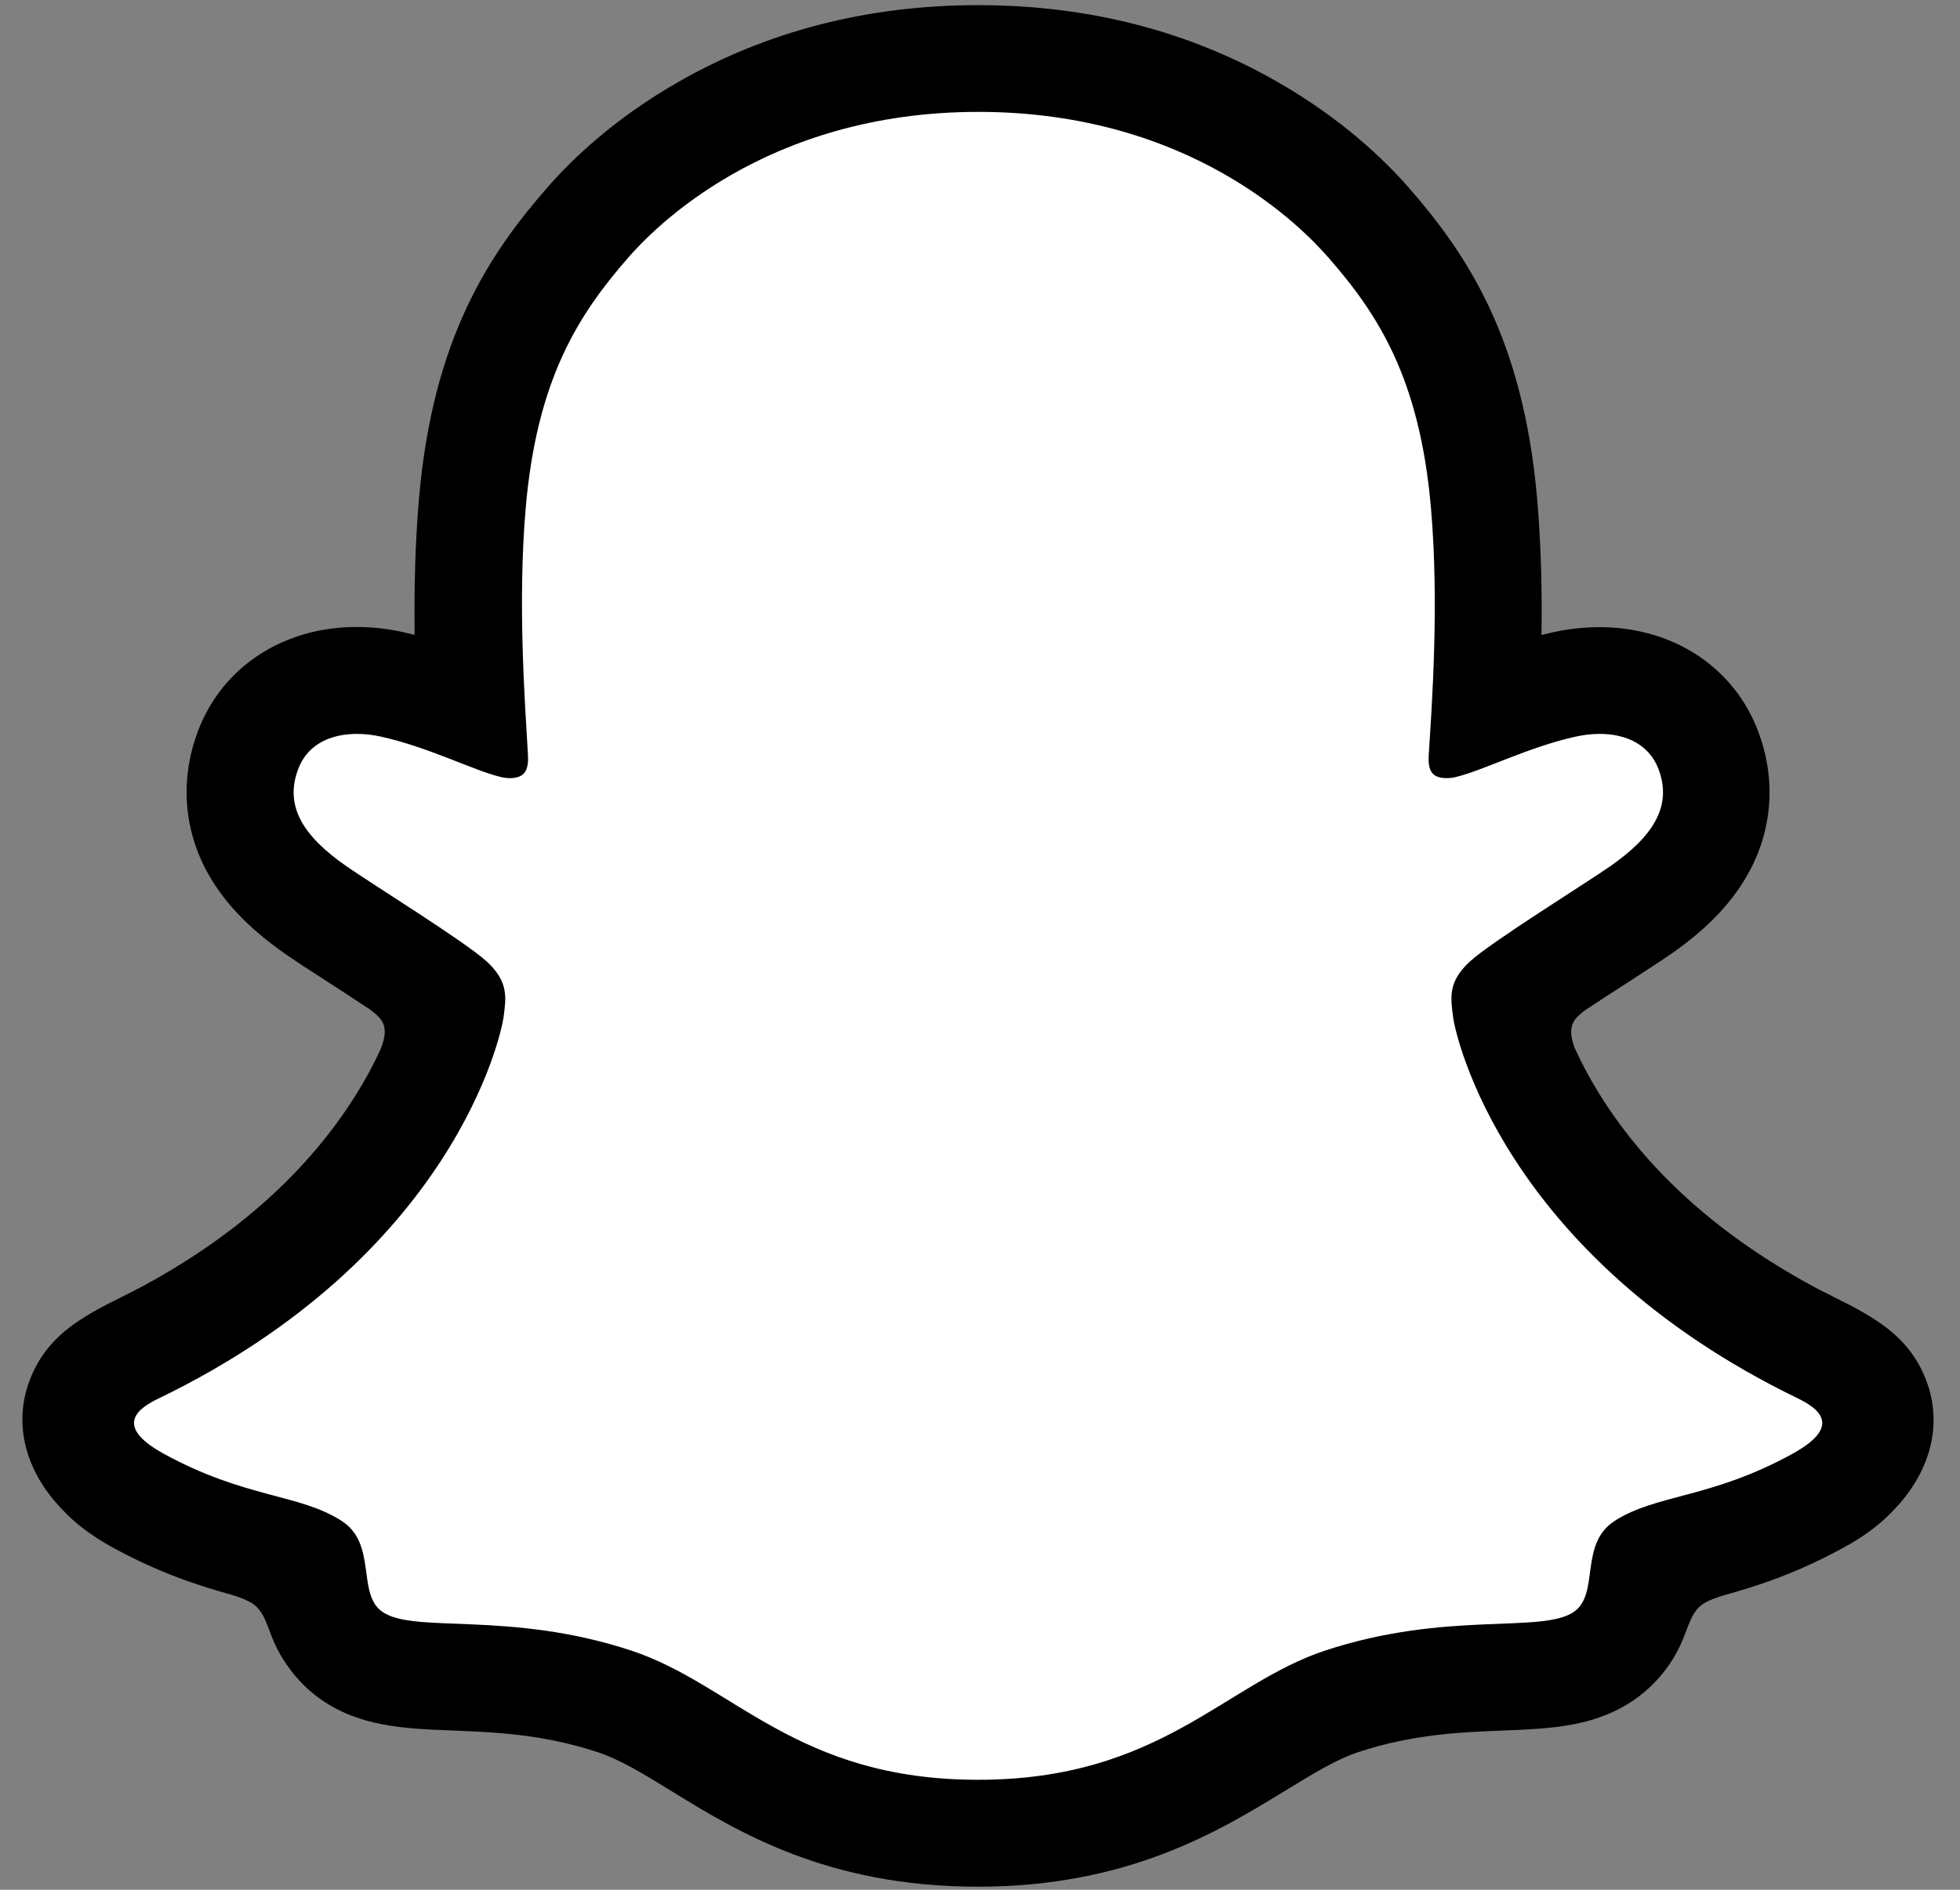 <svg width="56" height="54" viewBox="0 0 56 54" fill="none" xmlns="http://www.w3.org/2000/svg">
<rect x="0" y="0" width="56" height="54" fill="#808080" stroke="none"/>
<path d="M53.566 40.058C53.342 39.316 52.27 38.794 52.27 38.794C52.169 38.74 52.078 38.692 52.004 38.655C50.217 37.791 48.633 36.751 47.3 35.573C46.228 34.623 45.311 33.578 44.575 32.469C43.674 31.114 43.252 29.984 43.071 29.371C42.97 28.971 42.986 28.811 43.071 28.603C43.141 28.427 43.349 28.261 43.444 28.181C44.047 27.755 45.018 27.125 45.615 26.741C46.132 26.406 46.575 26.118 46.836 25.936C47.673 25.35 48.249 24.752 48.585 24.107C49.023 23.275 49.076 22.358 48.735 21.457C48.276 20.241 47.14 19.515 45.695 19.515C45.375 19.515 45.044 19.553 44.714 19.622C43.887 19.803 43.103 20.097 42.447 20.353C42.399 20.374 42.346 20.337 42.351 20.283C42.421 18.657 42.501 16.471 42.319 14.396C42.159 12.519 41.77 10.935 41.141 9.554C40.506 8.167 39.679 7.143 39.034 6.402C38.421 5.698 37.338 4.658 35.707 3.725C33.413 2.413 30.8 1.746 27.942 1.746C25.089 1.746 22.481 2.413 20.183 3.725C18.455 4.712 17.351 5.826 16.85 6.402C16.204 7.143 15.378 8.167 14.743 9.554C14.109 10.935 13.725 12.514 13.565 14.396C13.383 16.481 13.458 18.492 13.533 20.283C13.533 20.337 13.485 20.374 13.431 20.353C12.775 20.097 11.991 19.803 11.165 19.622C10.839 19.553 10.509 19.515 10.184 19.515C8.744 19.515 7.608 20.241 7.144 21.457C6.803 22.358 6.856 23.275 7.293 24.107C7.634 24.752 8.205 25.35 9.042 25.936C9.298 26.118 9.746 26.406 10.264 26.741C10.845 27.12 11.789 27.733 12.397 28.155C12.471 28.208 12.727 28.4 12.807 28.603C12.893 28.816 12.909 28.976 12.797 29.403C12.61 30.021 12.189 31.141 11.303 32.469C10.568 33.584 9.65 34.623 8.578 35.573C7.245 36.751 5.661 37.791 3.875 38.655C3.79 38.698 3.688 38.746 3.582 38.81C3.582 38.81 2.515 39.354 2.312 40.058C2.014 41.097 2.808 42.073 3.614 42.596C4.936 43.449 6.547 43.908 7.48 44.159C7.741 44.228 7.976 44.292 8.189 44.356C8.322 44.399 8.658 44.526 8.802 44.713C8.984 44.948 9.005 45.236 9.069 45.561C9.17 46.11 9.4 46.788 10.077 47.257C10.823 47.769 11.767 47.806 12.967 47.854C14.22 47.902 15.778 47.961 17.564 48.553C18.391 48.825 19.143 49.289 20.007 49.822C21.82 50.937 24.076 52.323 27.926 52.323C31.782 52.323 34.053 50.931 35.877 49.811C36.741 49.283 37.482 48.825 38.293 48.558C40.08 47.966 41.637 47.908 42.89 47.86C44.09 47.812 45.034 47.78 45.78 47.262C46.506 46.761 46.714 46.014 46.809 45.455C46.863 45.177 46.895 44.926 47.055 44.724C47.194 44.548 47.503 44.425 47.647 44.377C47.865 44.308 48.111 44.244 48.383 44.169C49.316 43.919 50.489 43.625 51.913 42.82C53.63 41.844 53.748 40.65 53.566 40.058Z" fill="white"/>
<path d="M55.049 39.482C54.67 38.447 53.945 37.898 53.123 37.439C52.969 37.349 52.825 37.274 52.708 37.221C52.462 37.093 52.212 36.97 51.961 36.842C49.396 35.482 47.391 33.765 46.004 31.733C45.535 31.045 45.209 30.427 44.98 29.92C44.863 29.579 44.868 29.387 44.954 29.211C45.018 29.077 45.188 28.939 45.284 28.869C45.727 28.576 46.18 28.283 46.489 28.085C47.039 27.728 47.476 27.445 47.753 27.253C48.809 26.518 49.545 25.734 50.004 24.859C50.654 23.627 50.734 22.219 50.233 20.897C49.54 19.062 47.801 17.921 45.7 17.921C45.263 17.921 44.82 17.969 44.383 18.065C44.266 18.092 44.154 18.118 44.042 18.145C44.063 16.897 44.031 15.564 43.919 14.263C43.524 9.676 41.919 7.271 40.245 5.357C39.546 4.557 38.33 3.389 36.506 2.344C33.963 0.883 31.083 0.147 27.942 0.147C24.811 0.147 21.932 0.883 19.388 2.338C17.553 3.384 16.337 4.557 15.644 5.352C13.97 7.266 12.365 9.671 11.97 14.257C11.858 15.559 11.831 16.892 11.847 18.14C11.735 18.113 11.618 18.086 11.506 18.06C11.069 17.964 10.621 17.916 10.189 17.916C8.088 17.916 6.349 19.057 5.656 20.891C5.155 22.214 5.235 23.622 5.885 24.854C6.344 25.728 7.085 26.512 8.136 27.248C8.418 27.445 8.85 27.728 9.4 28.08C9.698 28.272 10.13 28.555 10.557 28.837C10.621 28.88 10.85 29.051 10.93 29.211C11.021 29.392 11.021 29.589 10.887 29.952C10.663 30.448 10.338 31.056 9.879 31.728C8.52 33.717 6.573 35.402 4.093 36.746C2.776 37.444 1.411 37.908 0.835 39.476C0.398 40.66 0.686 42.01 1.79 43.145C2.152 43.535 2.611 43.881 3.187 44.201C4.541 44.948 5.693 45.316 6.6 45.566C6.76 45.614 7.128 45.732 7.288 45.876C7.693 46.228 7.634 46.761 8.173 47.54C8.498 48.025 8.872 48.355 9.181 48.569C10.306 49.347 11.575 49.395 12.919 49.449C14.13 49.497 15.506 49.55 17.073 50.067C17.724 50.281 18.401 50.697 19.18 51.177C21.057 52.334 23.633 53.912 27.936 53.912C32.245 53.912 34.832 52.323 36.725 51.166C37.504 50.691 38.175 50.275 38.805 50.067C40.373 49.55 41.748 49.497 42.959 49.449C44.303 49.395 45.567 49.347 46.697 48.569C47.049 48.324 47.497 47.924 47.849 47.316C48.233 46.66 48.228 46.196 48.591 45.881C48.74 45.753 49.065 45.641 49.241 45.588C50.153 45.337 51.321 44.969 52.702 44.207C53.316 43.871 53.79 43.503 54.169 43.081C54.174 43.076 54.179 43.071 54.185 43.065C55.214 41.946 55.475 40.639 55.049 39.482ZM51.225 41.535C48.889 42.825 47.337 42.687 46.132 43.46C45.108 44.121 45.711 45.545 44.97 46.057C44.052 46.692 41.349 46.014 37.856 47.166C34.976 48.121 33.136 50.857 27.947 50.857C22.748 50.857 20.961 48.132 18.039 47.166C14.546 46.014 11.837 46.692 10.925 46.057C10.183 45.545 10.786 44.121 9.762 43.46C8.557 42.681 7.005 42.82 4.669 41.535C3.181 40.714 4.024 40.207 4.52 39.967C12.978 35.877 14.322 29.552 14.386 29.077C14.46 28.512 14.54 28.064 13.916 27.483C13.314 26.923 10.631 25.264 9.89 24.747C8.658 23.889 8.12 23.03 8.52 21.974C8.797 21.243 9.48 20.971 10.199 20.971C10.423 20.971 10.653 20.998 10.871 21.046C12.221 21.339 13.533 22.017 14.29 22.198C14.396 22.225 14.487 22.235 14.567 22.235C14.972 22.235 15.111 22.033 15.084 21.569C14.999 20.091 14.786 17.212 15.02 14.519C15.34 10.818 16.535 8.983 17.953 7.357C18.636 6.578 21.836 3.197 27.953 3.197C34.085 3.197 37.269 6.578 37.952 7.357C39.37 8.978 40.565 10.812 40.885 14.519C41.119 17.212 40.917 20.091 40.821 21.569C40.789 22.054 40.938 22.235 41.338 22.235C41.418 22.235 41.514 22.225 41.615 22.198C42.373 22.017 43.684 21.339 45.034 21.046C45.252 20.998 45.481 20.971 45.706 20.971C46.425 20.971 47.108 21.249 47.385 21.974C47.785 23.03 47.241 23.889 46.015 24.747C45.273 25.264 42.591 26.923 41.989 27.483C41.365 28.059 41.445 28.507 41.519 29.077C41.578 29.552 42.927 35.877 51.385 39.967C51.865 40.207 52.713 40.714 51.225 41.535Z" fill="black"/>
</svg>
